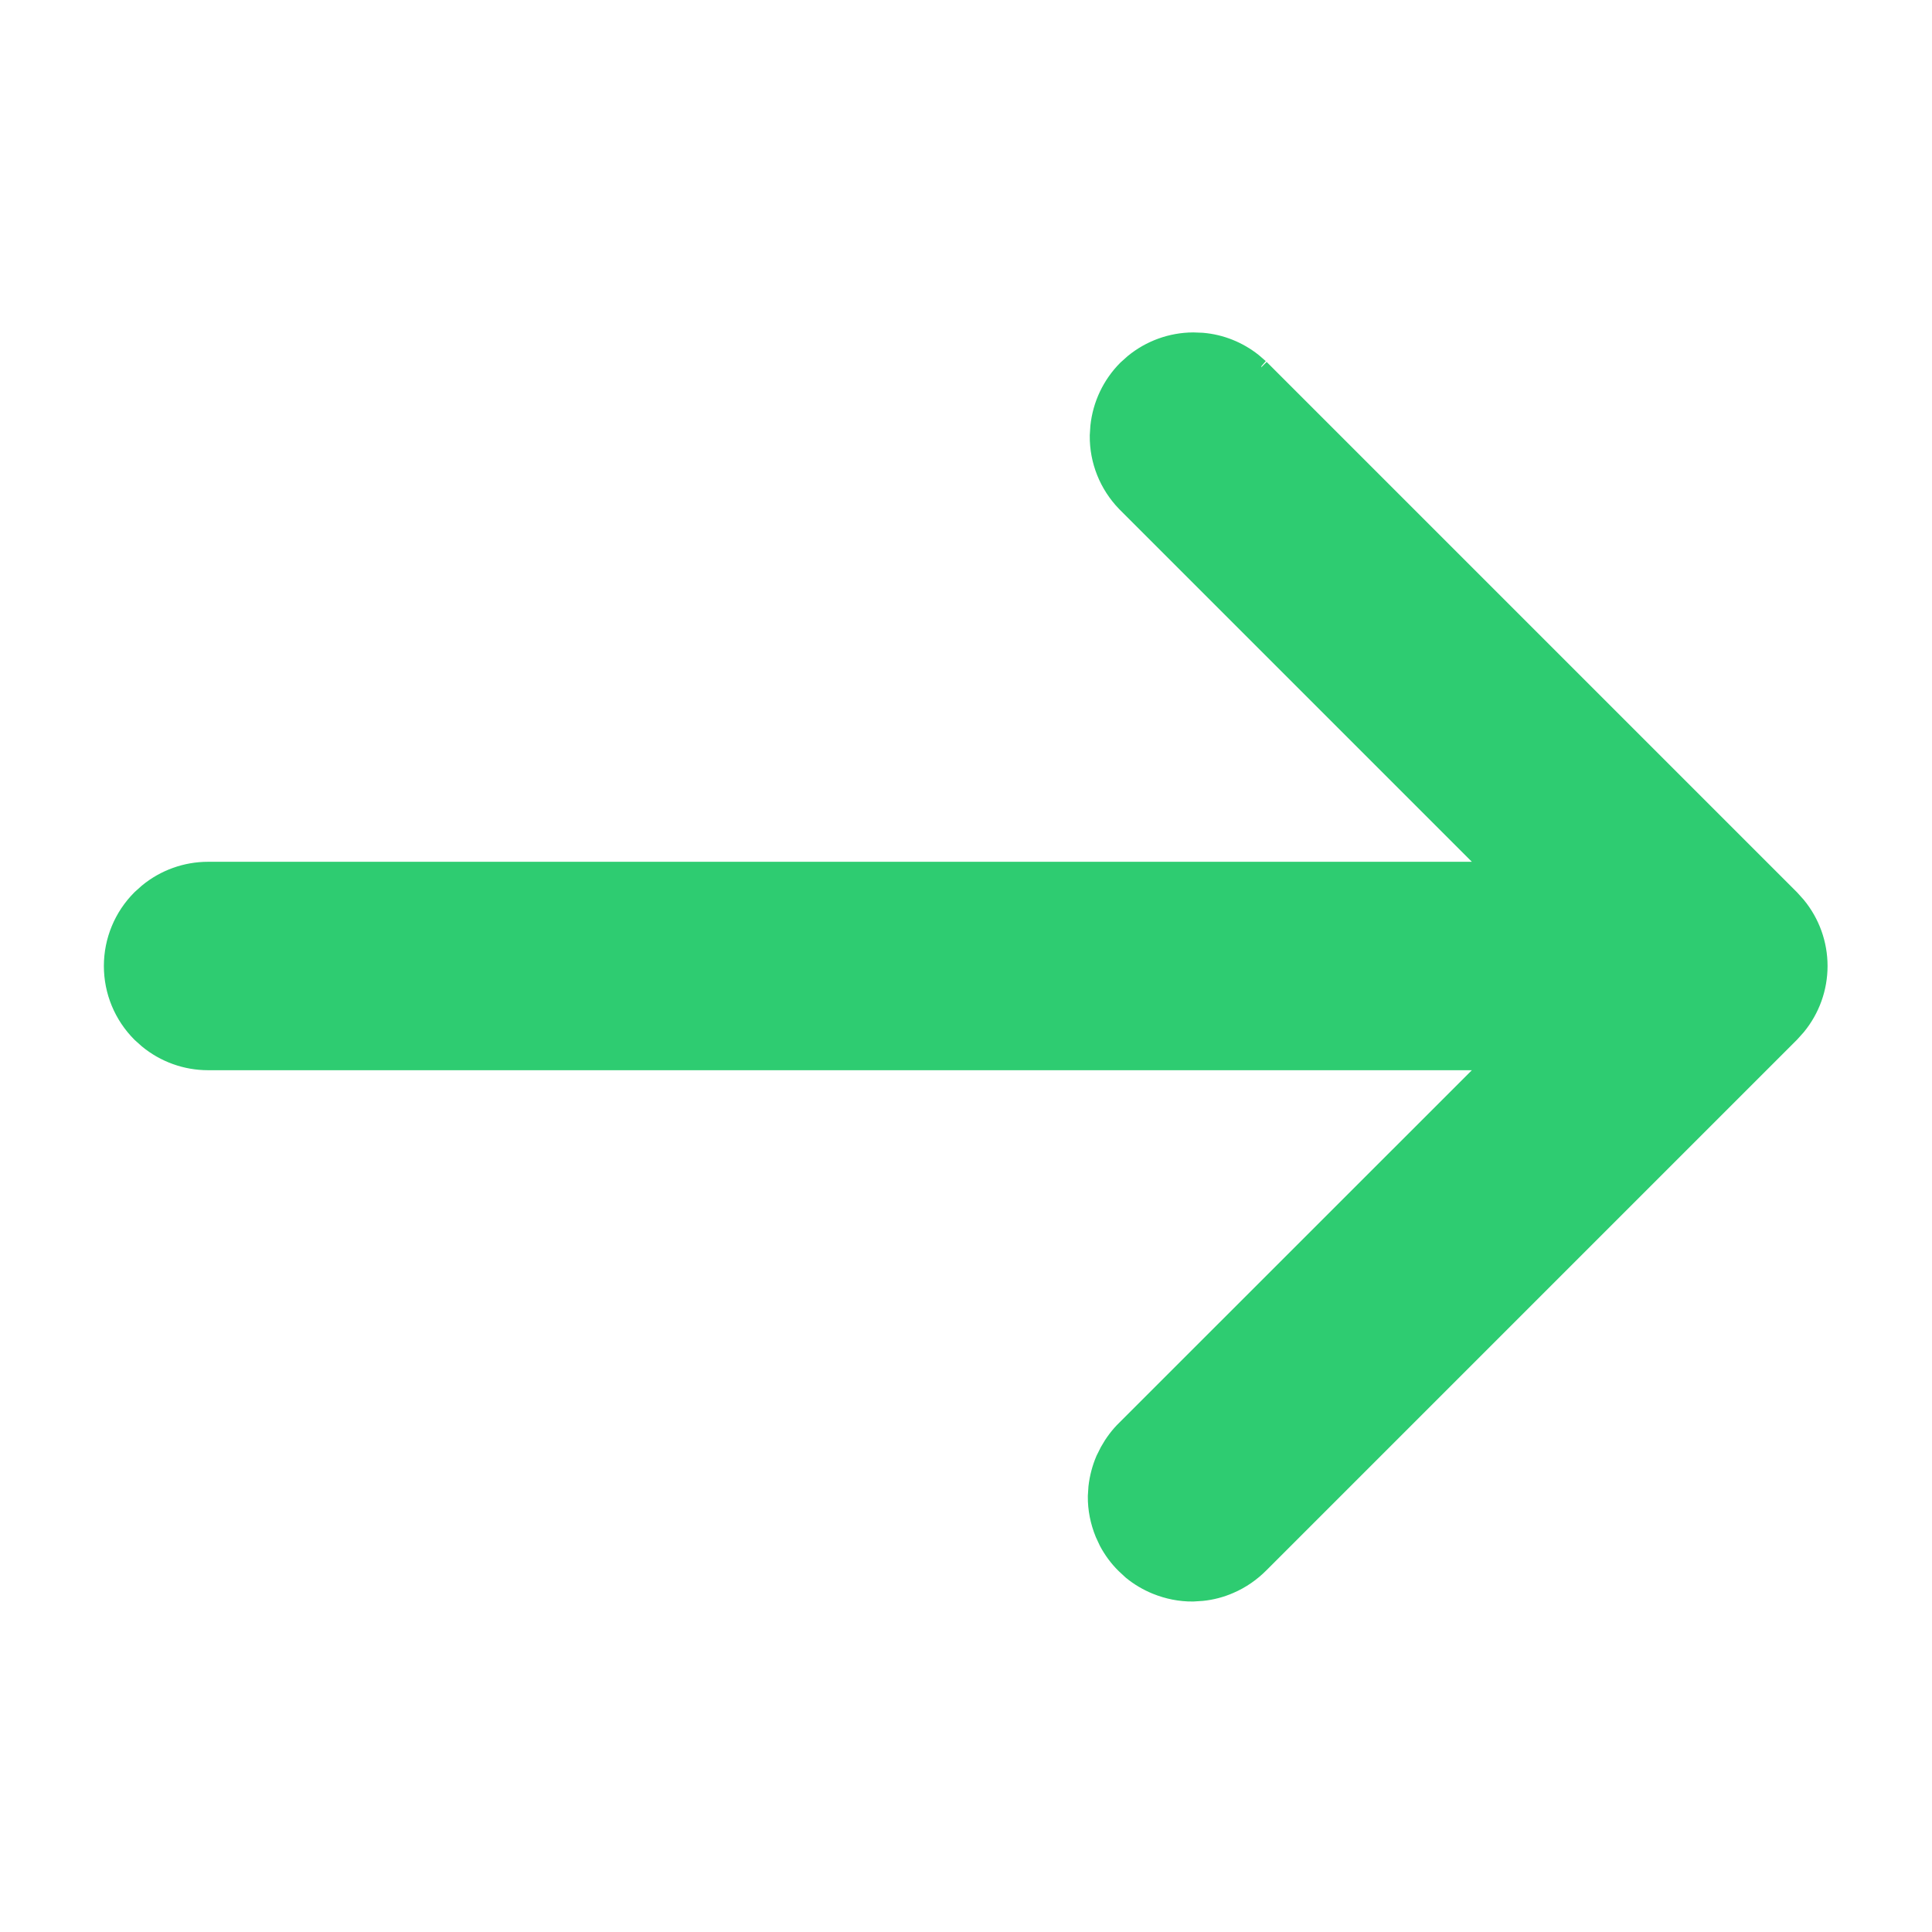 <svg width="16" height="16" viewBox="0 0 16 17" fill="none" xmlns="http://www.w3.org/2000/svg">
  <path d="M10.076 3.053C10.23 3.066 10.376 3.125 10.497 3.221L10.556 3.272L10.558 3.273H10.557L15.224 7.94L15.276 7.998C15.392 8.139 15.456 8.316 15.456 8.5C15.456 8.684 15.392 8.861 15.276 9.002L15.224 9.06L10.557 13.727C10.484 13.801 10.398 13.861 10.302 13.902C10.229 13.934 10.152 13.954 10.074 13.962L9.996 13.967C9.891 13.968 9.787 13.947 9.689 13.907C9.616 13.877 9.548 13.837 9.487 13.787L9.43 13.734C9.374 13.679 9.327 13.615 9.29 13.546L9.257 13.475C9.217 13.377 9.196 13.273 9.197 13.168L9.202 13.09C9.211 13.012 9.231 12.935 9.262 12.862L9.297 12.792C9.335 12.724 9.381 12.661 9.438 12.606L12.753 9.292H1.331C1.147 9.292 0.97 9.228 0.829 9.112L0.771 9.06C0.622 8.911 0.539 8.71 0.539 8.5C0.539 8.29 0.622 8.089 0.771 7.94L0.829 7.888C0.97 7.772 1.147 7.708 1.331 7.708H12.753L9.437 4.392C9.292 4.242 9.212 4.042 9.214 3.835L9.219 3.757C9.238 3.578 9.317 3.41 9.445 3.281L9.503 3.229C9.642 3.115 9.817 3.051 9.999 3.05L10.076 3.053Z" fill="#2ecc71" stroke="#2ecc71" stroke-width="0.25"/>
</svg>
